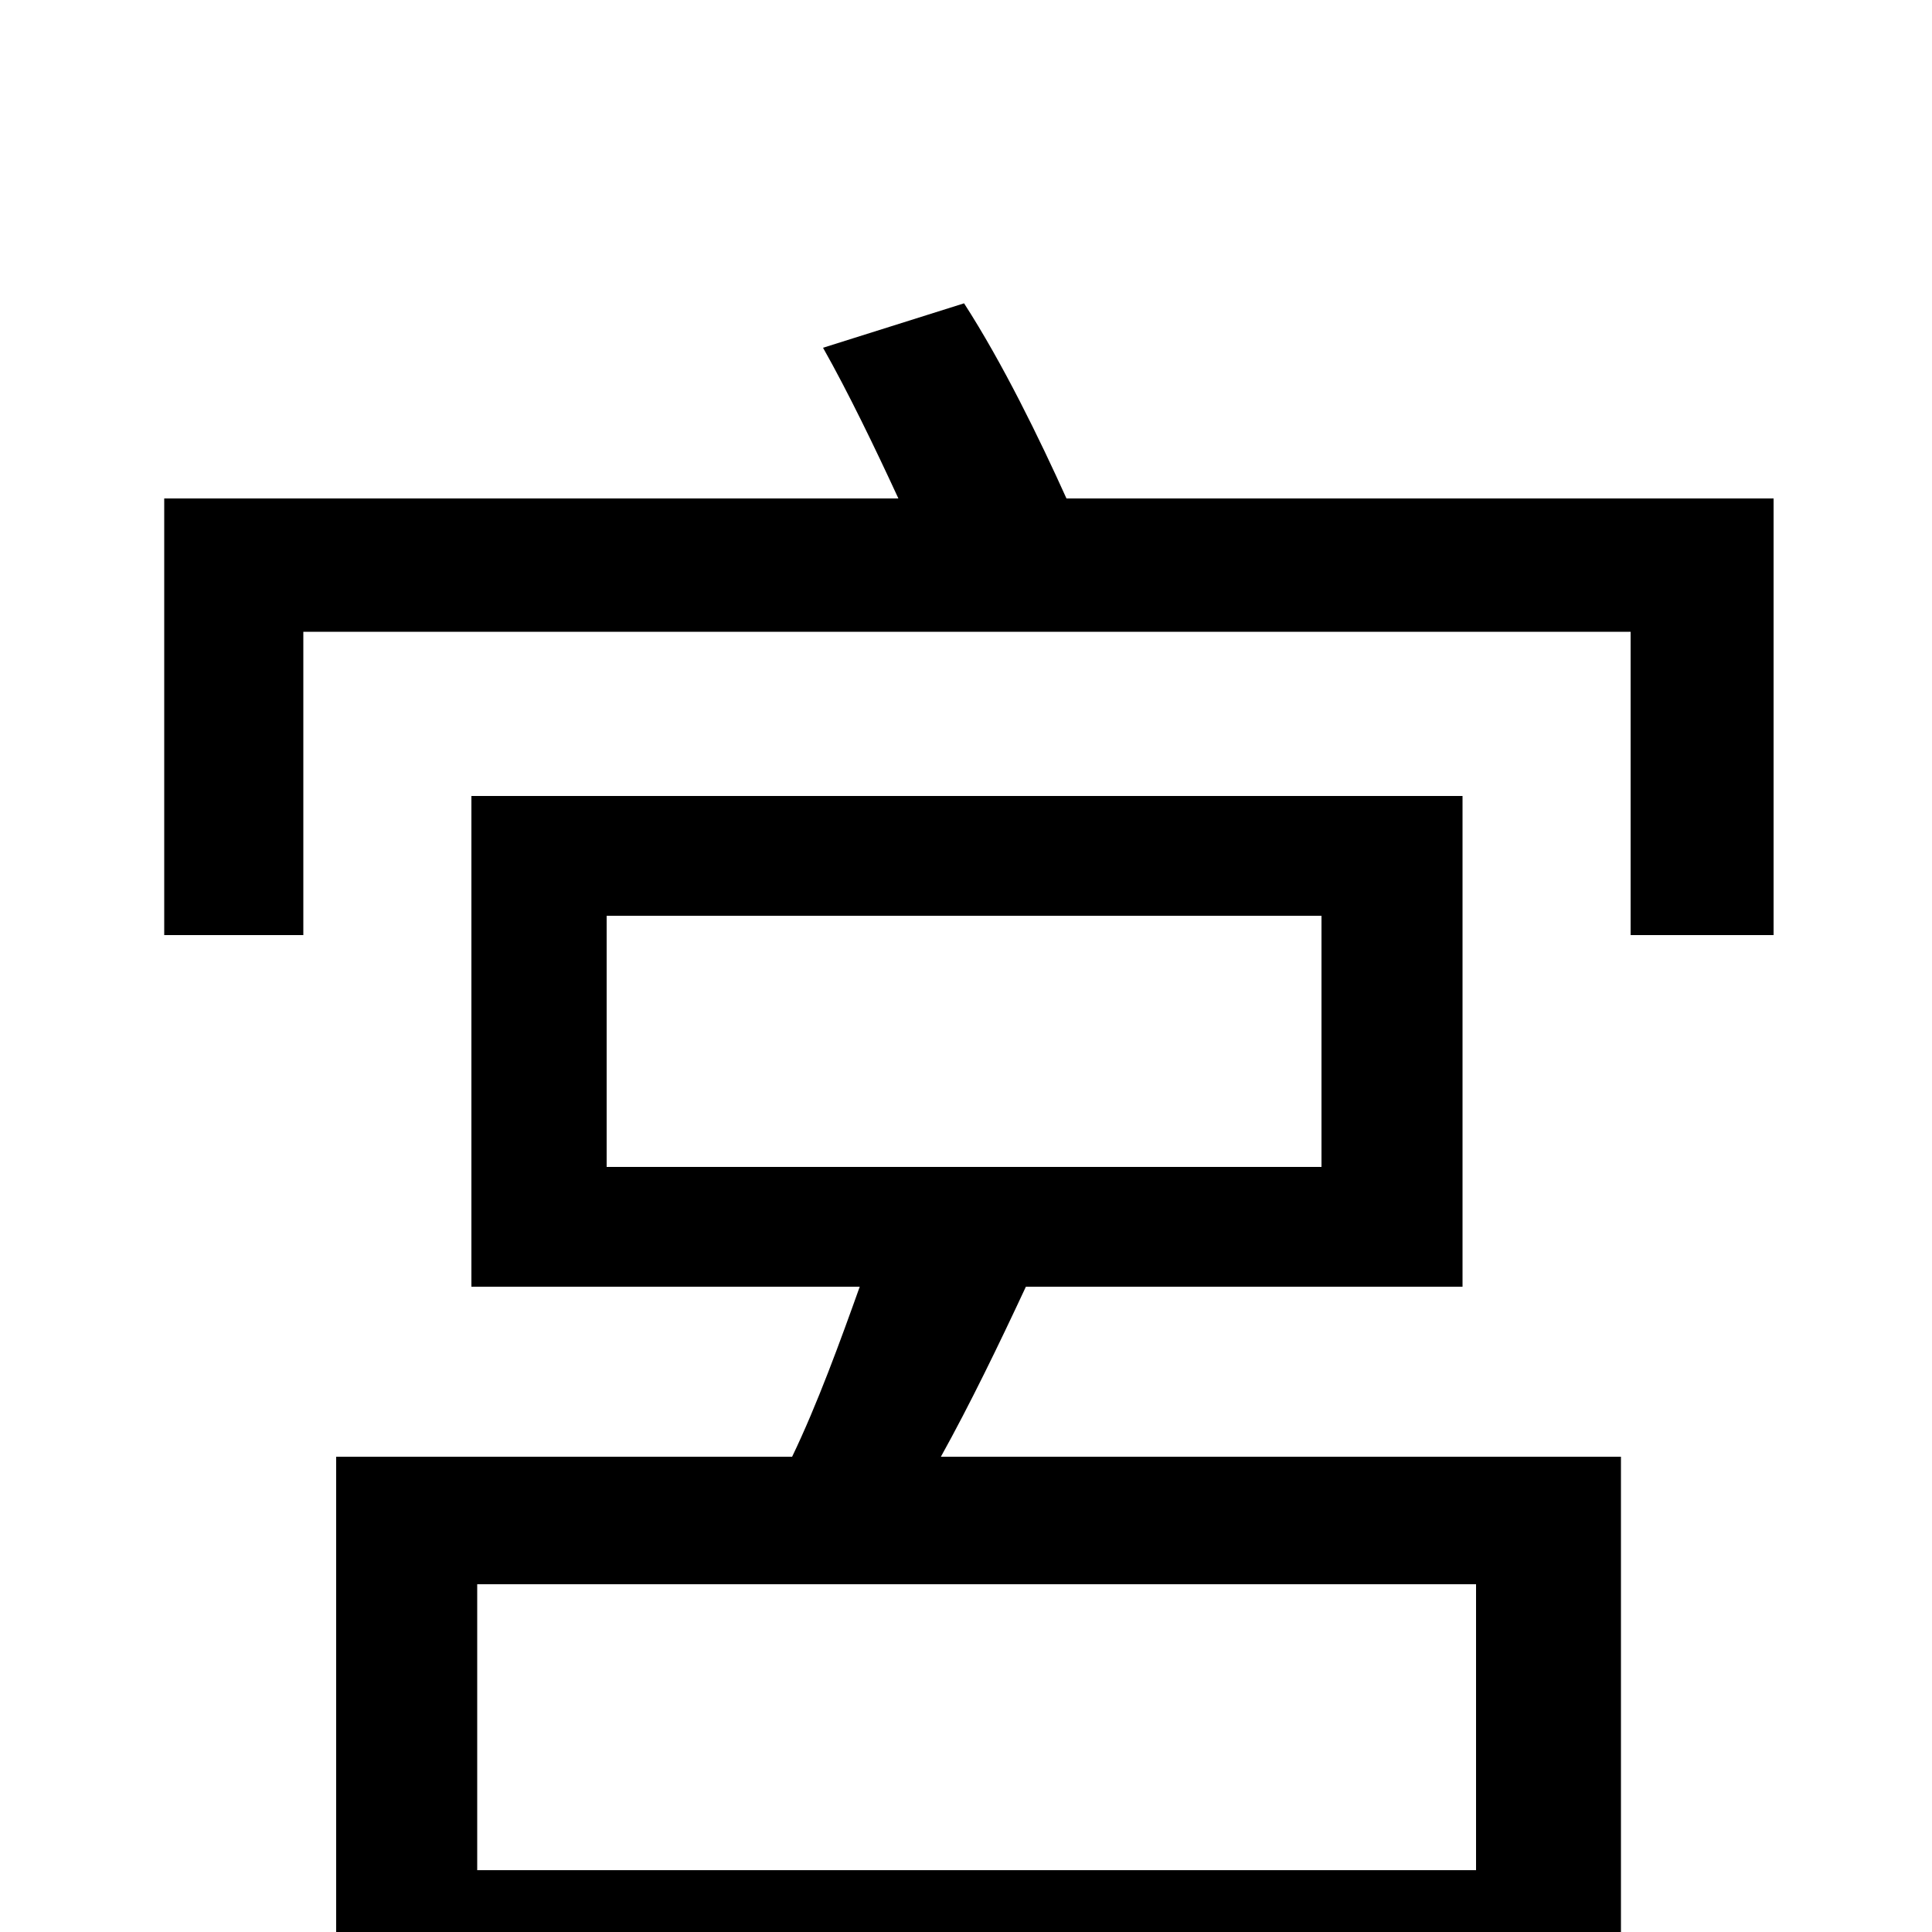 <svg xmlns="http://www.w3.org/2000/svg" viewBox="0 -1000 1000 1000">
	<path fill="#000000" d="M764 -32H247V-180H764ZM314 -526H684V-396H314ZM757 -334V-588H244V-334H445C435 -306 423 -273 410 -246H174V74H247V34H764V70H839V-246H487C502 -273 517 -304 531 -334ZM552 -742C538 -773 519 -812 499 -843L426 -820C439 -797 453 -768 465 -742H85V-516H157V-673H844V-516H918V-742Z"/>
</svg>